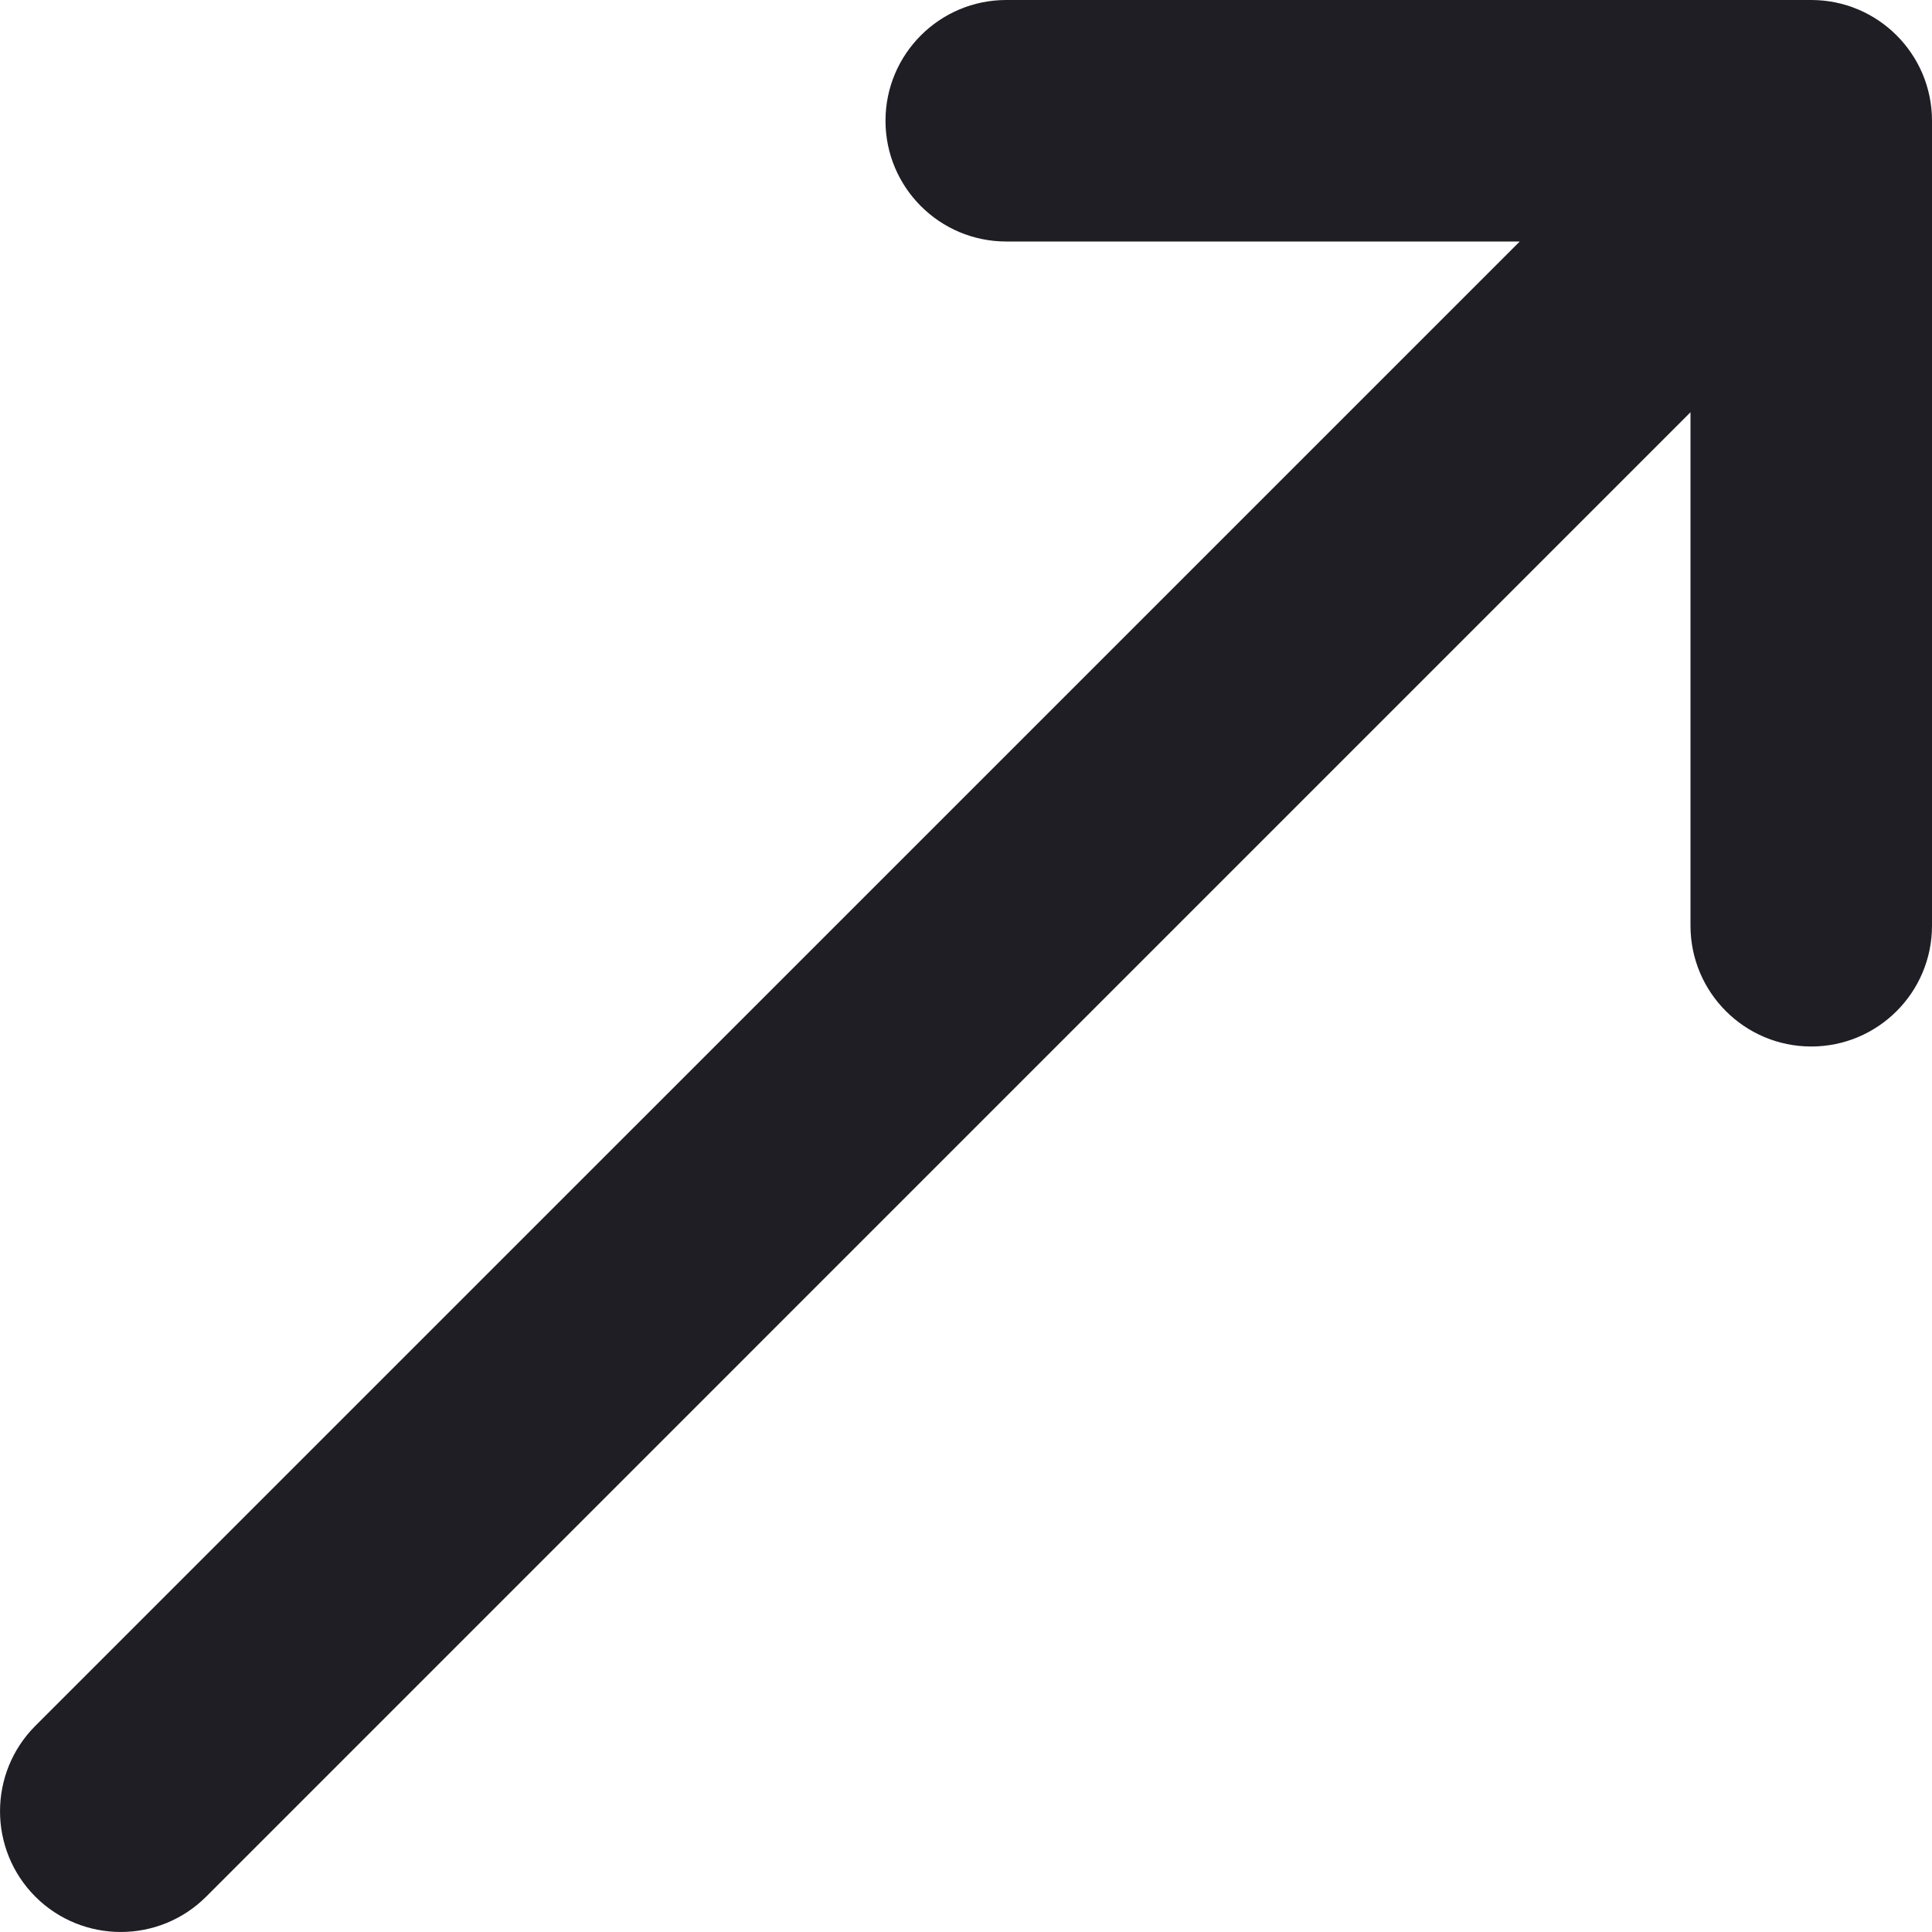 <svg id="meteor-icon-kit__solid-long-arrow-up-right" viewBox="0 0 24 24" fill="none" xmlns="http://www.w3.org/2000/svg"><g clip-path="url(#clip0_3733_176)"><path d="M12.5 0C11.672 0 11 0.672 11 1.5C11 2.328 11.672 3 12.5 3H18.879L0.439 21.439C-0.146 22.025 -0.146 22.975 0.439 23.561C1.025 24.146 1.975 24.146 2.561 23.561L21 5.121V11.5C21 12.328 21.672 13 22.5 13C23.328 13 24 12.328 24 11.5V1.5C24 0.672 23.328 0 22.5 0H12.5Z" fill="#1E1E24"/></g><defs><clipPath id="clip0_3733_176"><rect width="24" height="24" fill="white"/></clipPath></defs></svg>